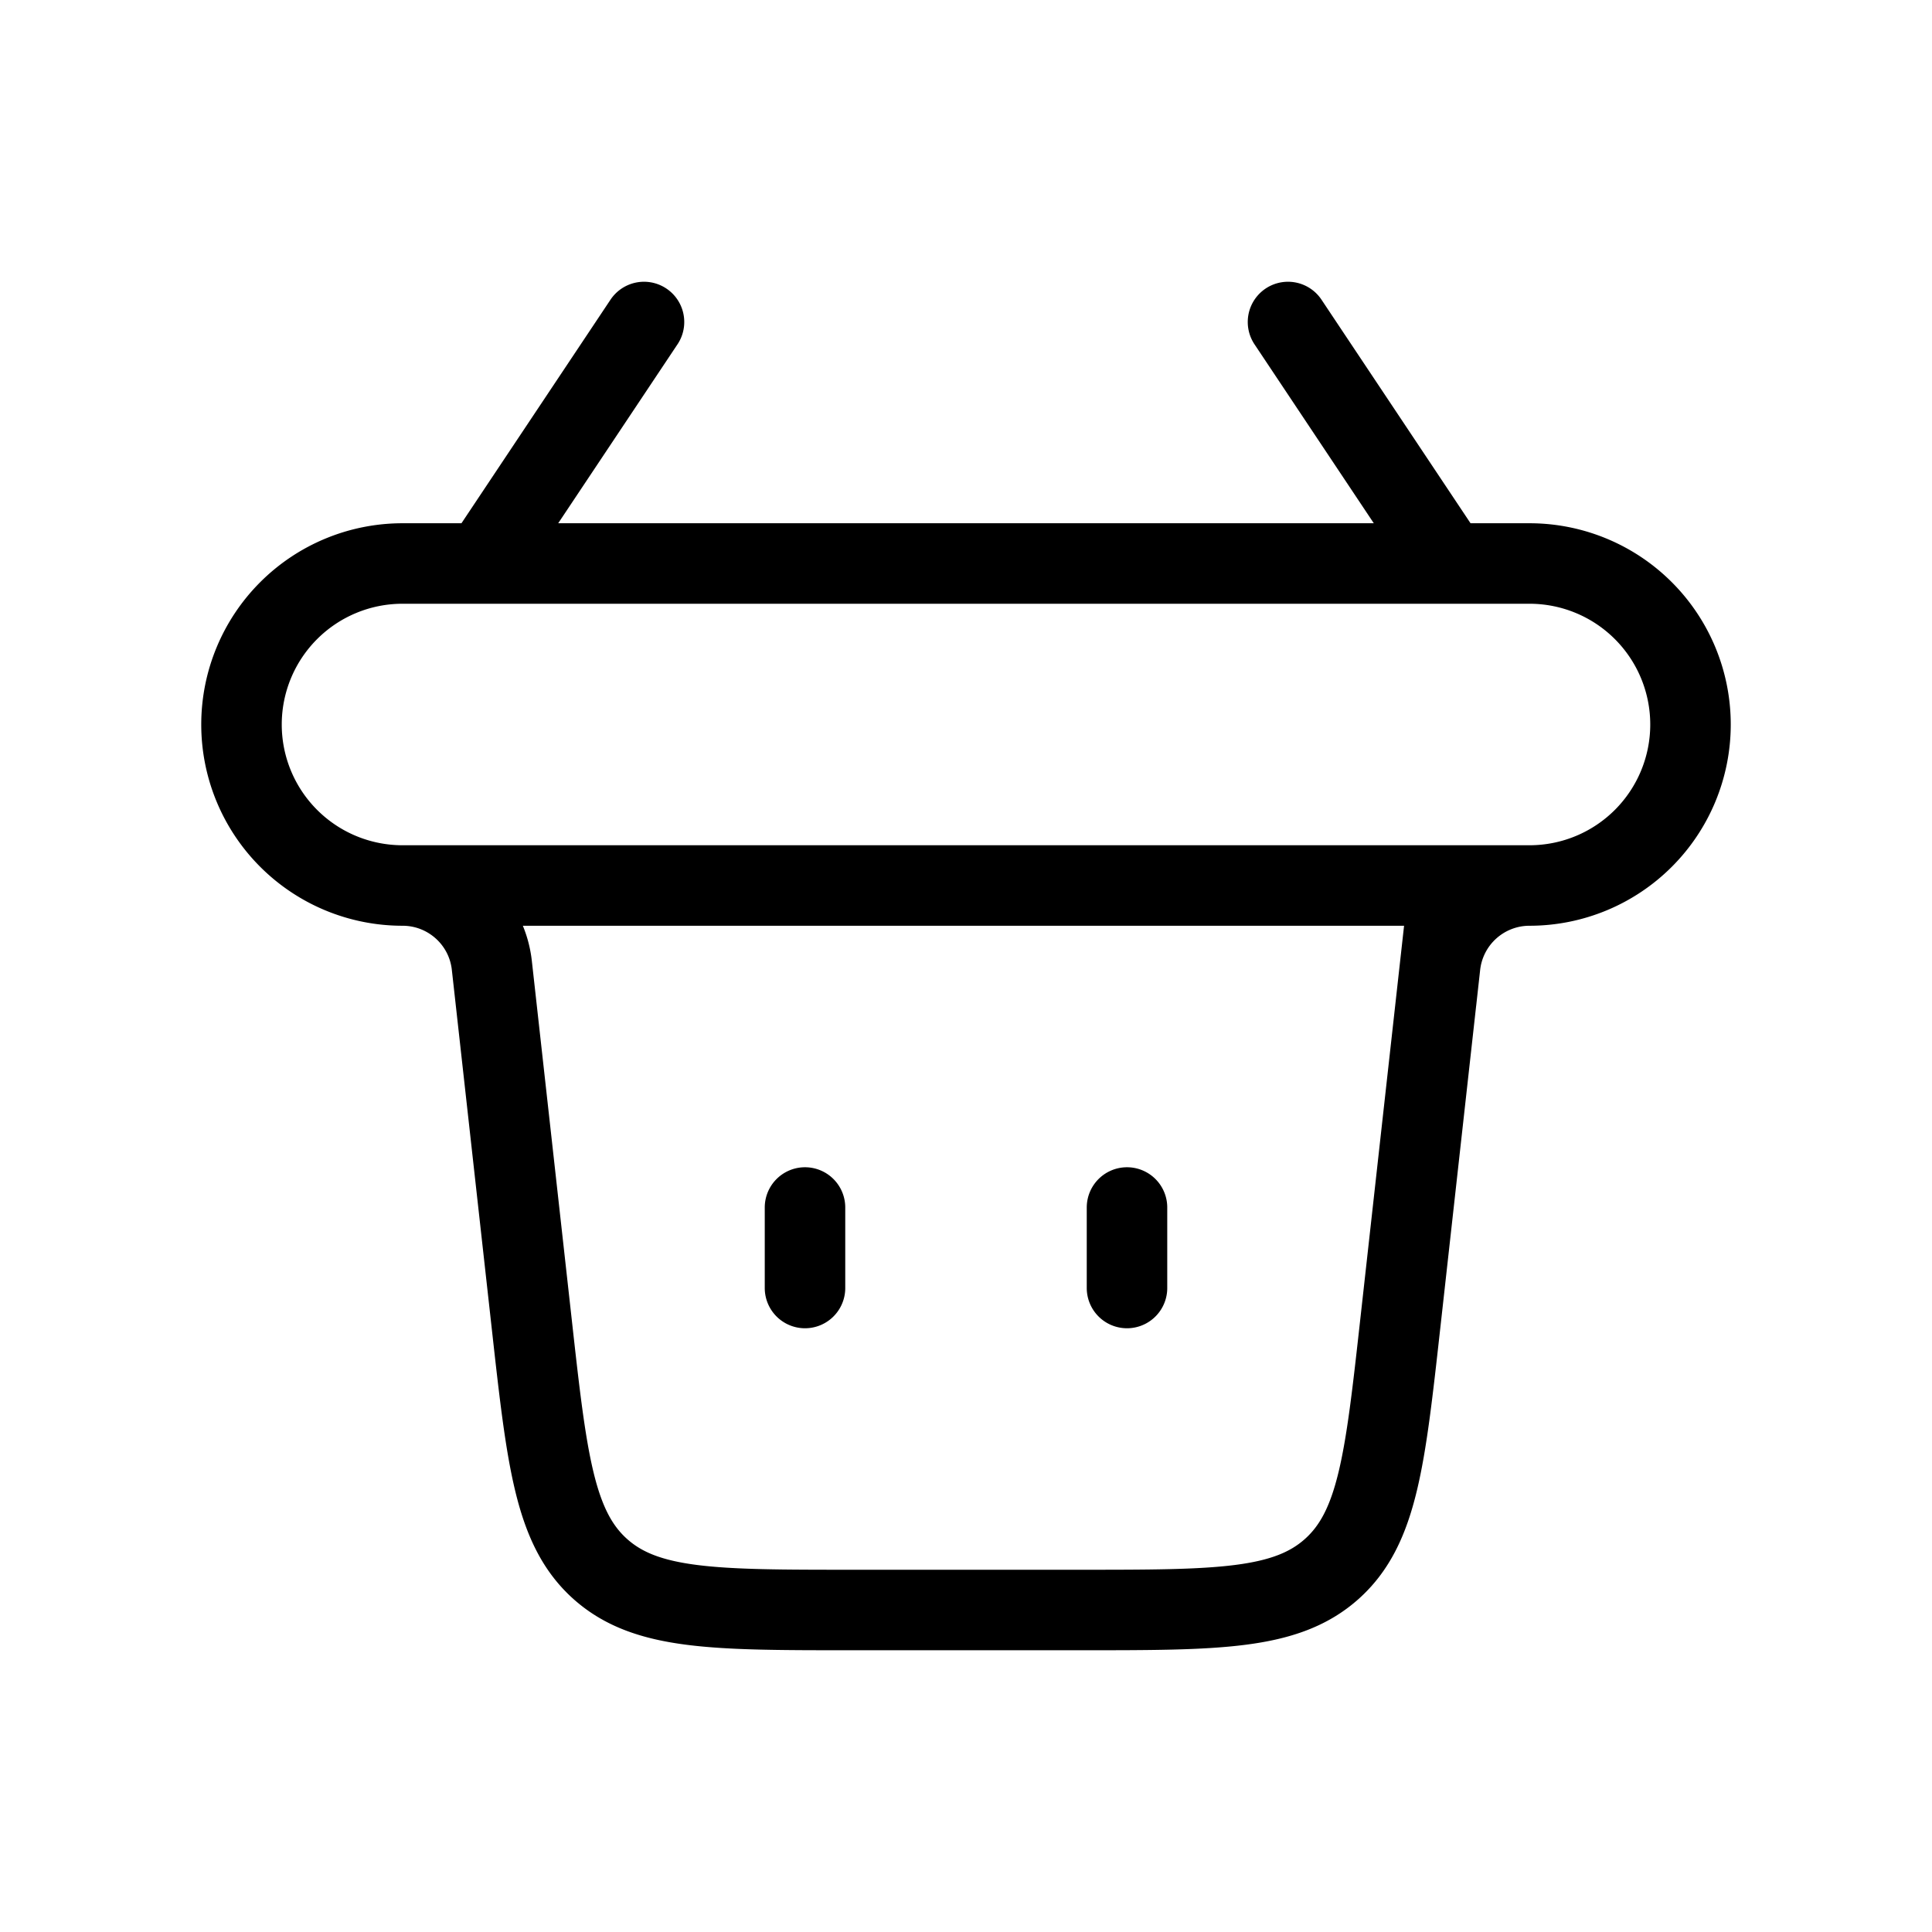 <svg xmlns="http://www.w3.org/2000/svg" viewBox="0 0 24 24"><path fill="none" stroke="currentColor" stroke-linecap="round"  d="M10 16v-1M8 4L6 7m10-3l2 3m-4 9v-1m-9-4v0c.57 0 1.048.428 1.11.994l.495 4.448c.188 1.692.282 2.538.851 3.048c.57.51 1.421.51 3.124.51h2.84c1.703 0 2.554 0 3.124-.51c.57-.51.663-1.356.851-3.048l.495-4.448A1.117 1.117 0 0 1 19 11v0m0 0H5a2 2 0 1 1 0-4h14a2 2 0 1 1 0 4Z"/></svg>